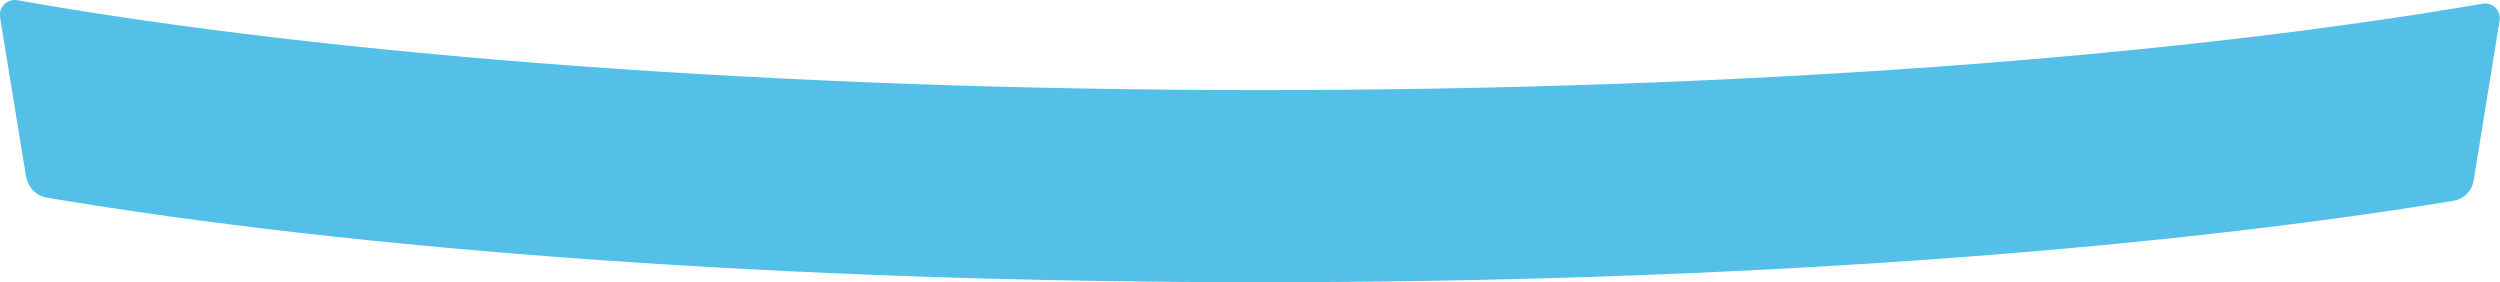 <?xml version="1.0" encoding="UTF-8"?>
<svg id="_層_2" data-name="圖層 2" xmlns="http://www.w3.org/2000/svg" width="114.89" height="12.97" viewBox="0 0 114.89 12.97">
  <defs>
    <style>
      .cls-1 {
        fill: #54c0e8;
      }
    </style>
  </defs>
  <g id="_計" data-name="設計">
    <path class="cls-1" d="M1.21,8.14c.08,.48,.45,.86,.93,.94,14.22,2.4,33.95,3.89,55.76,3.89,21.51,0,40.73-1.43,54.85-3.74,.48-.08,.86-.46,.93-.94l1.19-7.34c.08-.46-.32-.86-.78-.78-14.25,2.45-34.16,3.97-56.2,3.97S15.1,2.55,.8,.01C.33-.07-.07,.33,0,.79l1.2,7.34Z"/>
  </g>
</svg>